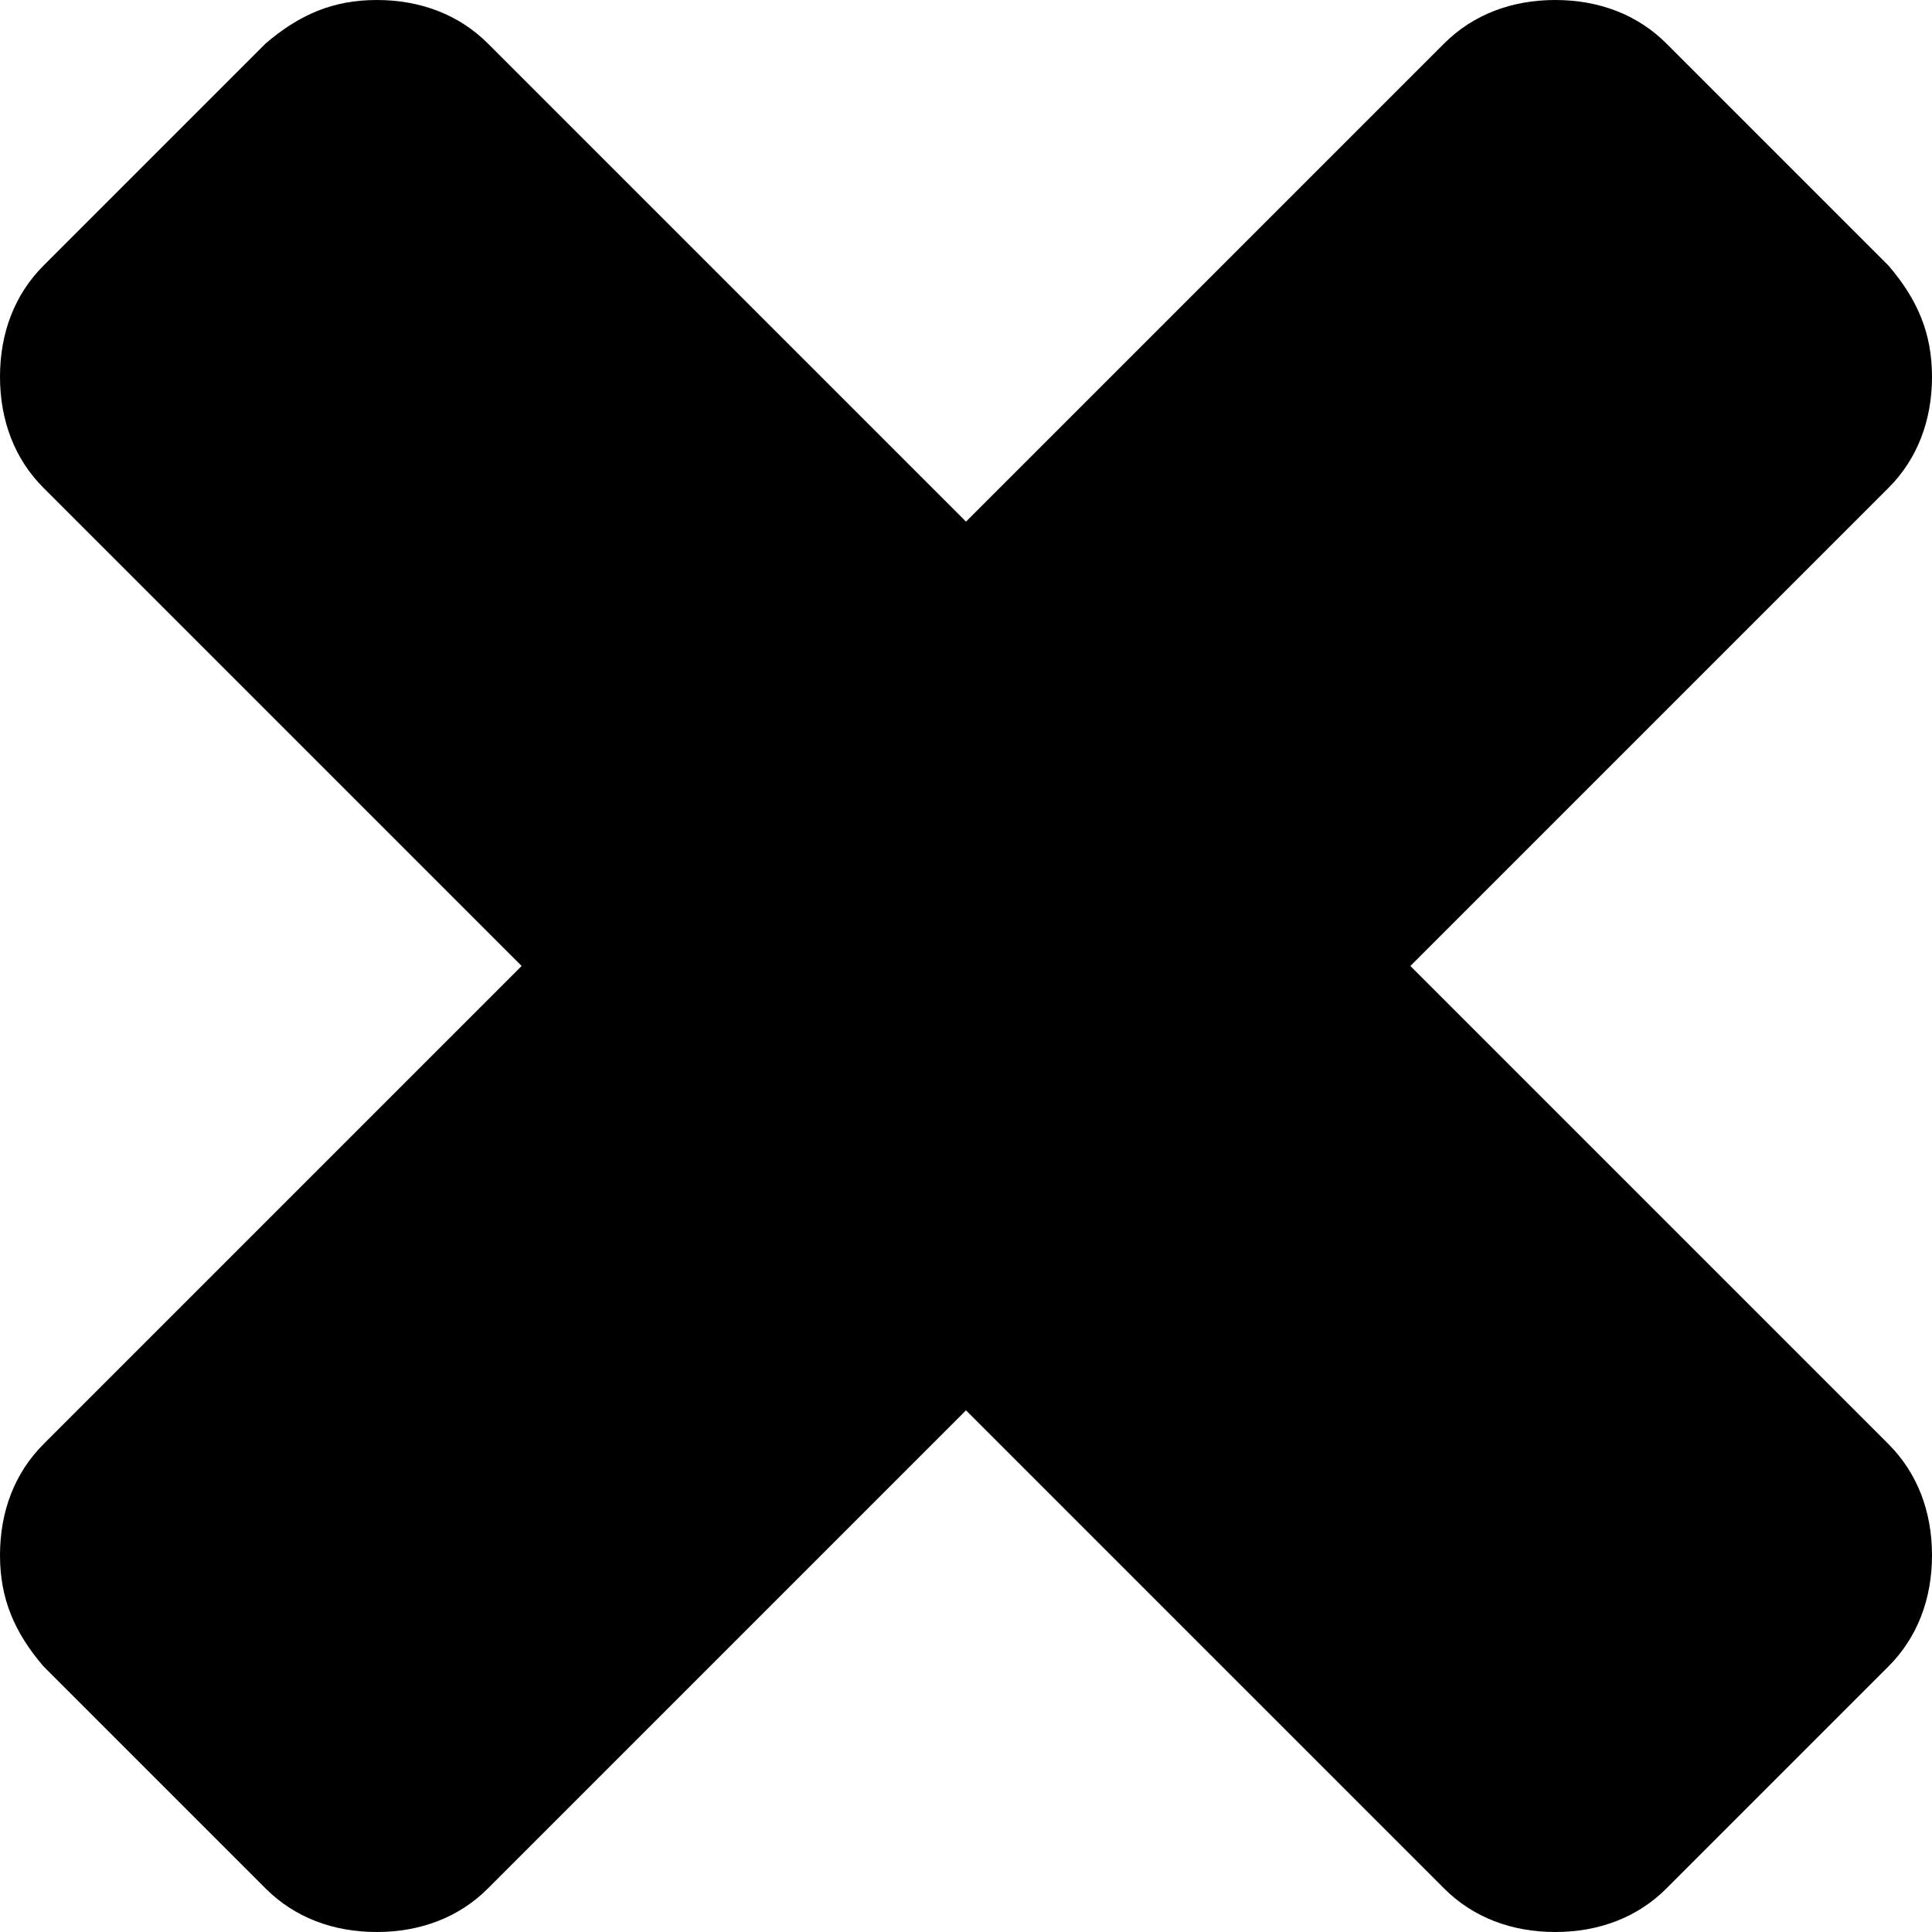 <?xml version="1.0" encoding="utf-8"?>
<!-- Generator: Adobe Illustrator 20.1.0, SVG Export Plug-In . SVG Version: 6.00 Build 0)  -->
<svg version="1.1" id="Layer_1" xmlns="http://www.w3.org/2000/svg" xmlns:xlink="http://www.w3.org/1999/xlink" x="0px" y="0px"
	 viewBox="0 0 40 40" style="enable-background:new 0 0 40 40;" xml:space="preserve">
<path d="M40,32.2c0,0.9-0.3,1.7-0.9,2.3l-4.6,4.6c-0.6,0.6-1.4,0.9-2.3,0.9c-0.9,0-1.7-0.3-2.3-0.9L20,29.2l-9.9,9.9
	C9.5,39.7,8.7,40,7.8,40c-0.9,0-1.7-0.3-2.3-0.9l-4.6-4.6C0.3,33.8,0,33.1,0,32.2c0-0.9,0.3-1.7,0.9-2.3l9.9-9.9l-9.9-9.9
	C0.3,9.5,0,8.7,0,7.8c0-0.9,0.3-1.7,0.9-2.3l4.6-4.6C6.2,0.3,6.9,0,7.8,0c0.9,0,1.7,0.3,2.3,0.9l9.9,9.9l9.9-9.9
	C30.5,0.3,31.3,0,32.2,0c0.9,0,1.7,0.3,2.3,0.9l4.6,4.6C39.7,6.2,40,6.9,40,7.8c0,0.9-0.3,1.7-0.9,2.3L29.2,20l9.9,9.9
	C39.7,30.5,40,31.3,40,32.2z"/>
</svg>
